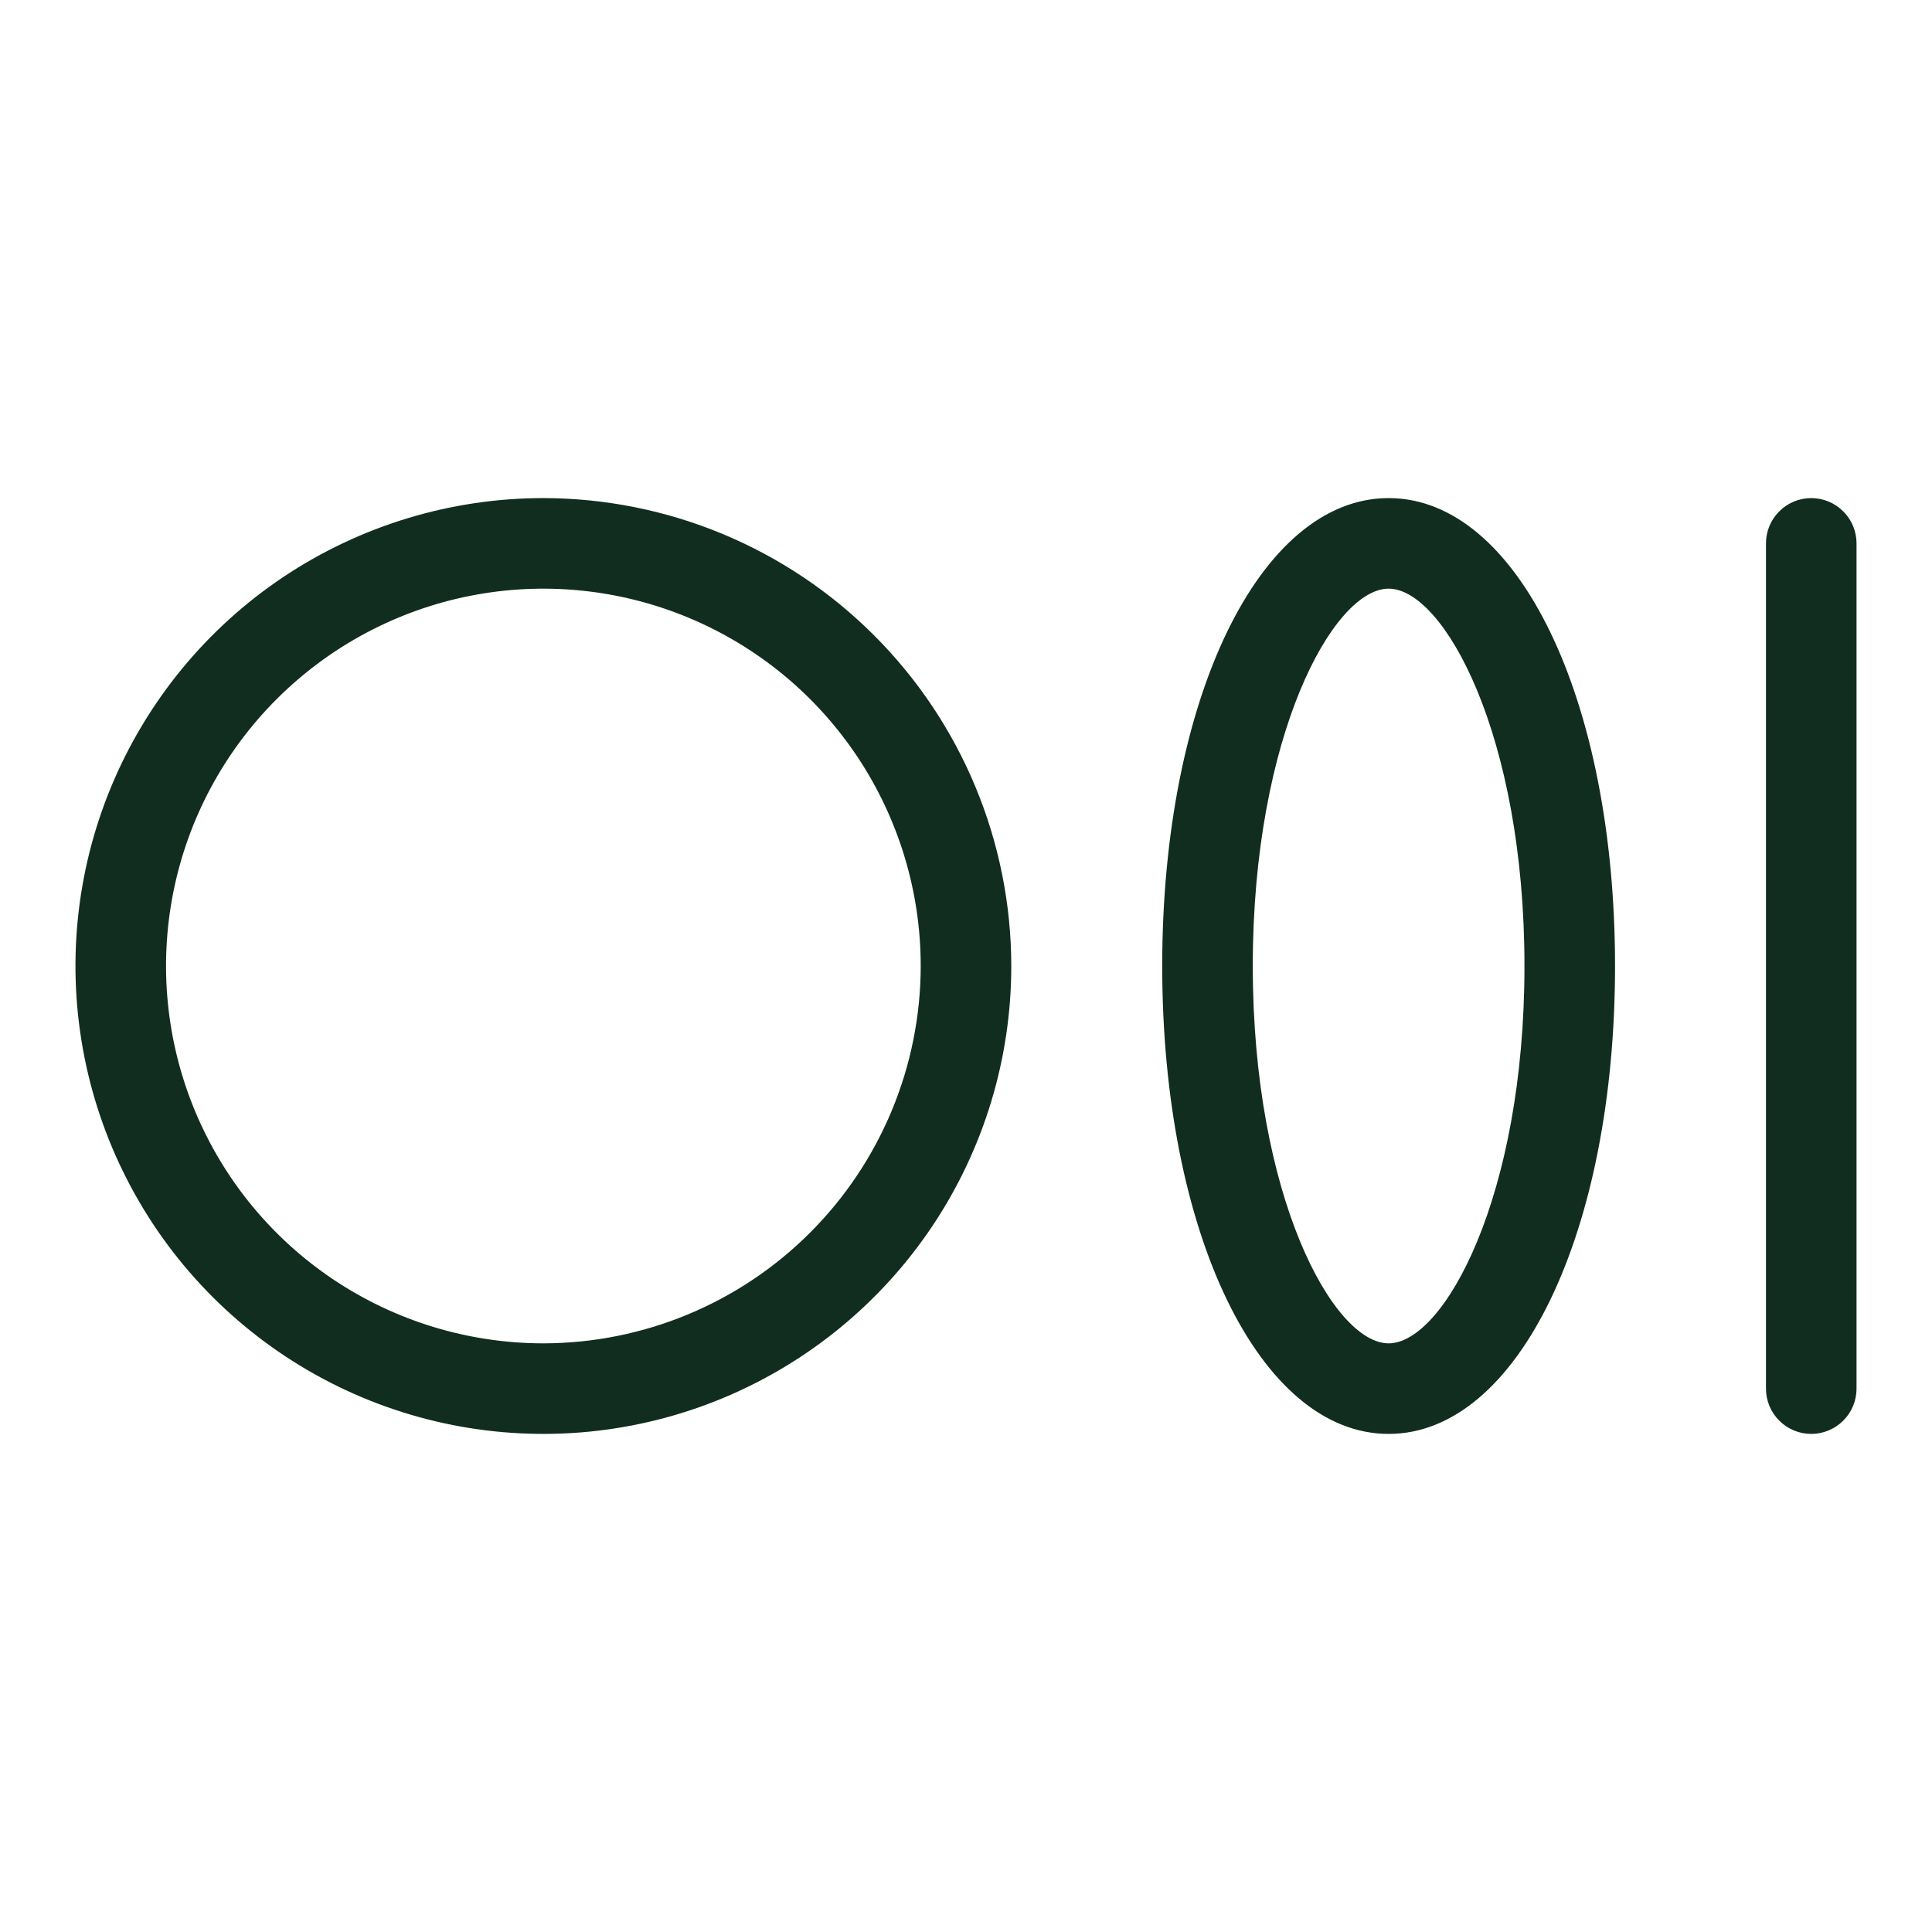 <svg width="32" height="32" viewBox="0 0 32 32" fill="none" xmlns="http://www.w3.org/2000/svg">
<path d="M9 8.25C7.467 8.25 5.969 8.705 4.694 9.556C3.42 10.408 2.427 11.618 1.84 13.034C1.253 14.45 1.1 16.009 1.399 17.512C1.698 19.015 2.436 20.396 3.52 21.48C4.604 22.564 5.985 23.302 7.488 23.601C8.991 23.9 10.55 23.747 11.966 23.16C13.382 22.573 14.592 21.58 15.444 20.306C16.296 19.031 16.75 17.533 16.75 16C16.748 13.945 15.93 11.975 14.477 10.523C13.025 9.07 11.055 8.252 9 8.25ZM9 22.25C7.764 22.25 6.556 21.883 5.528 21.197C4.5 20.51 3.699 19.534 3.226 18.392C2.753 17.25 2.629 15.993 2.87 14.781C3.111 13.568 3.707 12.455 4.581 11.581C5.455 10.707 6.568 10.111 7.781 9.87C8.993 9.629 10.25 9.753 11.392 10.226C12.534 10.699 13.51 11.5 14.197 12.528C14.883 13.556 15.25 14.764 15.25 16C15.248 17.657 14.589 19.246 13.417 20.417C12.246 21.589 10.657 22.248 9 22.25ZM23 8.25C20.863 8.25 19.25 11.581 19.25 16C19.25 20.419 20.863 23.75 23 23.75C25.137 23.75 26.75 20.419 26.75 16C26.75 11.581 25.137 8.25 23 8.25ZM23 22.25C22.082 22.25 20.75 19.815 20.75 16C20.75 12.185 22.082 9.75 23 9.75C23.918 9.75 25.25 12.185 25.25 16C25.25 19.815 23.918 22.25 23 22.25ZM30.75 9V23C30.75 23.199 30.671 23.39 30.53 23.53C30.39 23.671 30.199 23.75 30 23.75C29.801 23.75 29.61 23.671 29.47 23.53C29.329 23.39 29.25 23.199 29.25 23V9C29.25 8.801 29.329 8.61 29.47 8.47C29.61 8.329 29.801 8.25 30 8.25C30.199 8.25 30.39 8.329 30.53 8.47C30.671 8.61 30.75 8.801 30.75 9Z" fill="#112D1F"/>
</svg>
